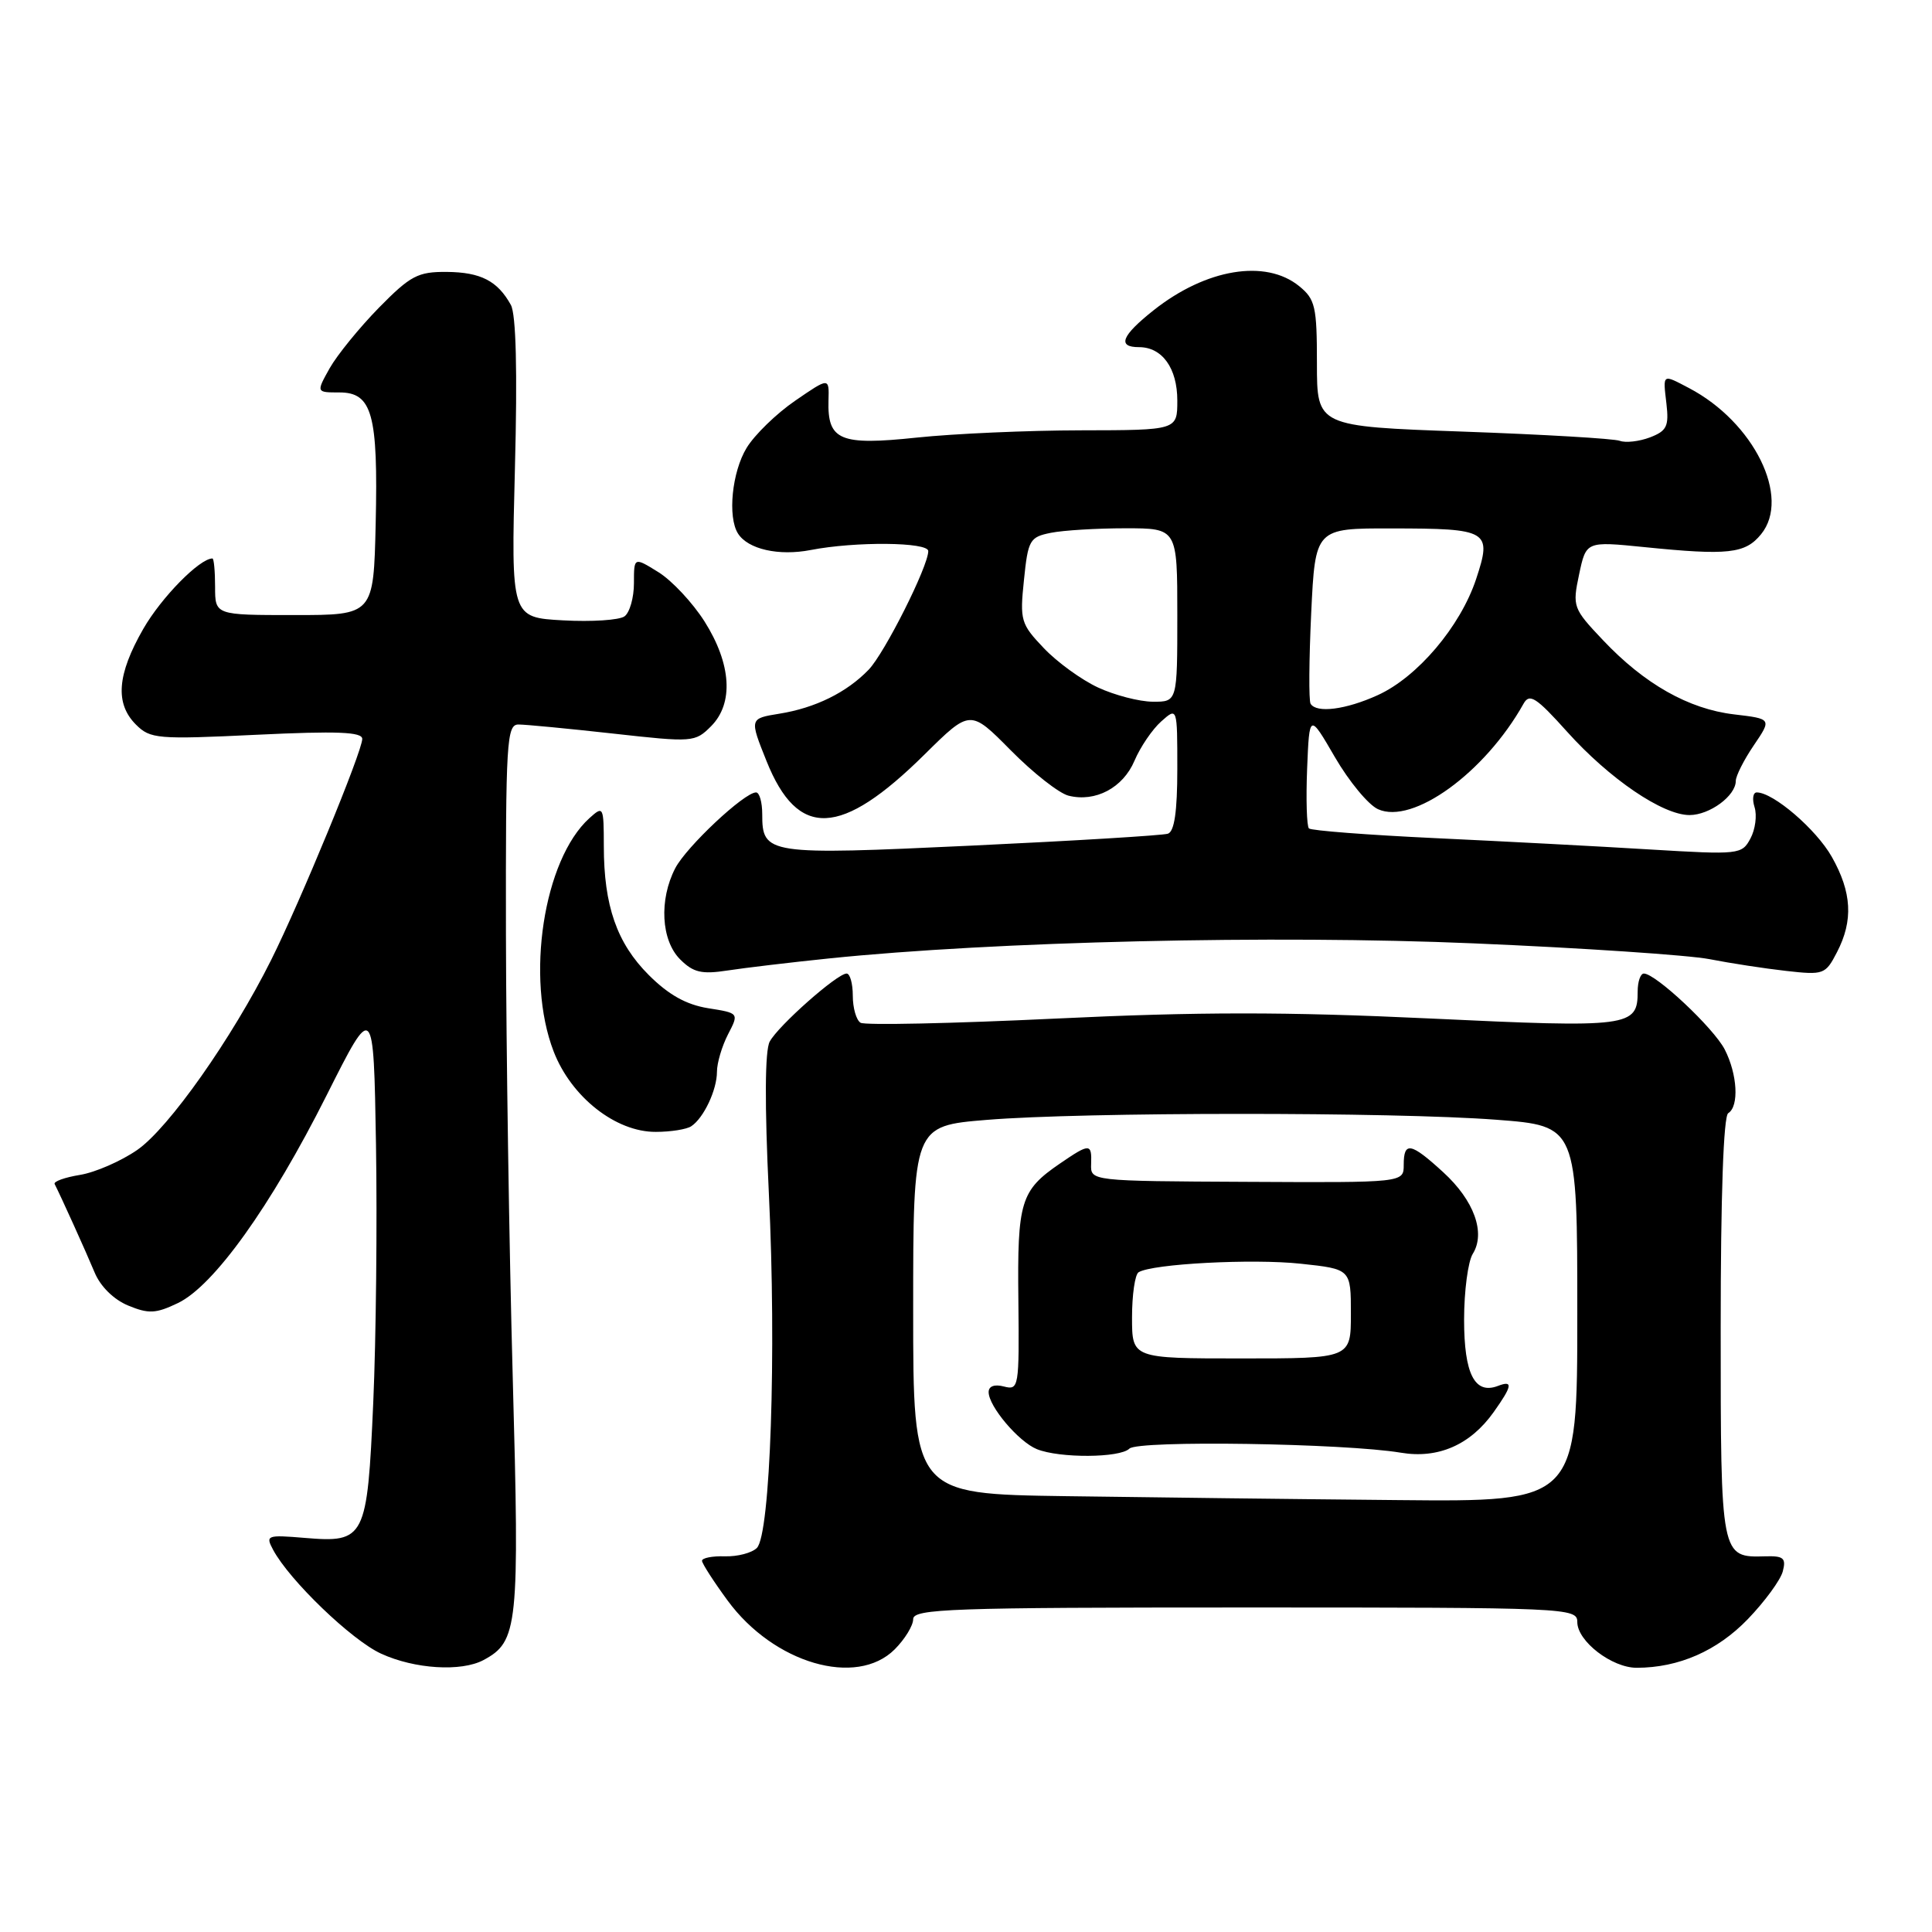 <?xml version="1.0" encoding="UTF-8" standalone="no"?>
<!DOCTYPE svg PUBLIC "-//W3C//DTD SVG 1.1//EN" "http://www.w3.org/Graphics/SVG/1.1/DTD/svg11.dtd" >
<svg xmlns="http://www.w3.org/2000/svg" xmlns:xlink="http://www.w3.org/1999/xlink" version="1.1" viewBox="0 0 256 256">
 <g >
 <path fill="currentColor"
d=" M 64.06 219.97 C 68.65 217.51 68.85 215.57 67.94 182.50 C 67.47 165.45 67.07 139.01 67.04 123.75 C 67.00 98.26 67.14 96.00 68.70 96.00 C 69.64 96.00 75.27 96.54 81.22 97.20 C 91.80 98.38 92.09 98.36 94.22 96.23 C 97.24 93.20 96.92 87.99 93.35 82.34 C 91.78 79.87 89.04 76.93 87.25 75.82 C 84.00 73.80 84.00 73.80 84.00 77.28 C 84.00 79.19 83.44 81.17 82.75 81.67 C 82.06 82.17 78.40 82.41 74.61 82.20 C 67.72 81.82 67.72 81.82 68.23 62.06 C 68.57 49.17 68.38 41.63 67.69 40.40 C 65.93 37.22 63.70 36.07 59.20 36.03 C 55.37 36.00 54.39 36.52 50.20 40.78 C 47.62 43.42 44.69 47.02 43.69 48.78 C 41.89 52.00 41.89 52.00 44.97 52.00 C 49.32 52.00 50.11 54.88 49.78 69.39 C 49.50 81.50 49.50 81.50 39.00 81.50 C 28.50 81.50 28.50 81.50 28.50 77.75 C 28.50 75.69 28.34 74.00 28.15 74.00 C 26.45 74.00 21.37 79.17 18.98 83.34 C 15.51 89.39 15.22 93.22 18.01 96.01 C 19.91 97.91 20.85 97.99 34.01 97.36 C 44.68 96.85 48.00 96.98 48.00 97.91 C 48.00 99.56 39.81 119.43 35.93 127.20 C 30.73 137.60 22.36 149.48 18.19 152.37 C 16.04 153.86 12.62 155.35 10.60 155.68 C 8.58 156.01 7.07 156.55 7.24 156.89 C 8.06 158.49 11.38 165.83 12.53 168.59 C 13.30 170.46 15.07 172.20 16.98 172.99 C 19.69 174.11 20.64 174.07 23.56 172.67 C 28.33 170.40 35.89 159.84 43.28 145.13 C 49.50 132.76 49.50 132.76 49.82 151.63 C 49.99 162.01 49.83 177.38 49.46 185.79 C 48.66 203.90 48.38 204.45 40.38 203.78 C 35.35 203.36 35.16 203.44 36.19 205.36 C 38.36 209.41 46.60 217.34 50.50 219.12 C 54.95 221.16 61.11 221.54 64.06 219.97 Z  M 118.55 218.55 C 119.90 217.20 121.00 215.40 121.00 214.55 C 121.00 213.17 125.98 213.00 165.00 213.00 C 207.78 213.00 209.00 213.05 209.00 214.93 C 209.00 217.47 213.59 221.00 216.88 220.99 C 222.45 220.98 227.54 218.75 231.60 214.54 C 233.85 212.20 235.94 209.35 236.23 208.21 C 236.69 206.46 236.33 206.15 233.92 206.22 C 228.00 206.39 228.00 206.41 228.00 175.94 C 228.00 158.47 228.37 147.89 229.00 147.50 C 230.46 146.60 230.22 142.33 228.53 139.05 C 227.06 136.21 219.38 129.00 217.82 129.00 C 217.37 129.00 217.00 130.07 217.00 131.38 C 217.00 136.08 215.99 136.21 189.37 134.95 C 170.40 134.06 158.80 134.06 139.83 134.97 C 126.20 135.62 114.59 135.87 114.03 135.52 C 113.46 135.17 113.00 133.56 113.00 131.94 C 113.00 130.32 112.63 129.00 112.18 129.00 C 110.93 129.00 103.11 135.92 101.99 138.02 C 101.35 139.21 101.31 146.32 101.88 158.18 C 102.90 179.29 102.08 203.32 100.29 205.11 C 99.63 205.77 97.72 206.27 96.05 206.22 C 94.37 206.17 93.01 206.44 93.02 206.82 C 93.04 207.19 94.57 209.57 96.42 212.09 C 102.53 220.41 113.48 223.61 118.55 218.55 Z  M 91.60 149.23 C 93.25 148.14 95.00 144.41 95.00 142.02 C 95.00 140.85 95.66 138.63 96.46 137.07 C 97.93 134.24 97.93 134.24 93.81 133.59 C 90.92 133.12 88.58 131.81 85.96 129.19 C 81.74 124.97 80.01 120.02 80.01 112.10 C 80.00 106.84 79.95 106.74 78.09 108.42 C 72.02 113.92 69.61 129.61 73.36 139.32 C 75.69 145.36 81.59 150.01 86.90 149.98 C 88.88 149.98 91.00 149.64 91.60 149.23 Z  M 109.83 127.00 C 131.76 124.74 168.81 123.87 195.26 125.00 C 209.69 125.61 223.75 126.56 226.50 127.09 C 229.25 127.63 233.82 128.33 236.66 128.65 C 241.65 129.21 241.88 129.13 243.41 126.17 C 245.59 121.97 245.38 118.23 242.72 113.53 C 240.65 109.88 234.97 105.00 232.78 105.00 C 232.28 105.00 232.15 105.88 232.49 106.96 C 232.83 108.04 232.59 109.91 231.94 111.11 C 230.81 113.23 230.45 113.27 218.64 112.56 C 211.96 112.15 199.18 111.48 190.23 111.06 C 181.29 110.64 173.73 110.06 173.44 109.77 C 173.15 109.48 173.04 105.92 173.20 101.87 C 173.50 94.50 173.50 94.50 176.89 100.34 C 178.76 103.55 181.32 106.65 182.59 107.22 C 187.19 109.32 196.77 102.38 201.88 93.24 C 202.67 91.83 203.55 92.39 207.66 96.97 C 213.26 103.20 220.31 108.00 223.87 108.00 C 226.53 108.00 230.00 105.45 230.00 103.48 C 230.00 102.82 231.07 100.70 232.38 98.77 C 234.77 95.25 234.77 95.25 229.78 94.66 C 223.75 93.95 217.89 90.63 212.41 84.83 C 208.42 80.62 208.34 80.38 209.24 76.11 C 210.17 71.72 210.17 71.72 217.84 72.49 C 228.99 73.62 231.25 73.37 233.35 70.79 C 237.33 65.93 232.40 55.93 223.80 51.42 C 220.24 49.55 220.34 49.48 220.81 53.48 C 221.16 56.49 220.86 57.10 218.62 57.96 C 217.19 58.50 215.39 58.70 214.63 58.41 C 213.87 58.12 204.53 57.57 193.87 57.19 C 174.50 56.50 174.50 56.50 174.50 48.16 C 174.50 40.61 174.28 39.65 172.14 37.91 C 167.69 34.30 159.80 35.61 152.86 41.11 C 148.60 44.49 148.00 46.00 150.93 46.00 C 154.00 46.00 156.00 48.79 156.00 53.07 C 156.00 57.00 156.00 57.00 143.25 57.02 C 136.24 57.03 126.45 57.46 121.50 57.98 C 111.29 59.06 109.63 58.36 109.78 53.06 C 109.87 50.00 109.87 50.00 105.36 53.10 C 102.88 54.80 99.98 57.62 98.93 59.35 C 96.99 62.53 96.39 68.49 97.79 70.70 C 99.11 72.78 103.19 73.70 107.42 72.88 C 113.34 71.73 123.00 71.82 123.00 73.02 C 123.00 75.04 117.22 86.54 115.10 88.74 C 112.19 91.76 108.02 93.81 103.26 94.57 C 99.31 95.21 99.31 95.21 101.57 100.85 C 105.72 111.19 111.41 110.95 122.53 99.95 C 128.56 93.99 128.56 93.99 133.93 99.42 C 136.88 102.41 140.32 105.11 141.58 105.43 C 145.15 106.33 148.81 104.39 150.33 100.79 C 151.10 98.98 152.69 96.64 153.86 95.60 C 156.00 93.69 156.00 93.69 156.00 101.88 C 156.00 107.54 155.61 110.19 154.75 110.47 C 154.06 110.70 142.35 111.41 128.73 112.05 C 101.63 113.32 101.00 113.23 101.00 107.88 C 101.00 106.29 100.63 105.00 100.18 105.00 C 98.62 105.00 90.94 112.21 89.47 115.05 C 87.31 119.23 87.60 124.60 90.12 127.12 C 91.86 128.86 92.97 129.12 96.37 128.60 C 98.64 128.25 104.70 127.53 109.83 127.00 Z  M 141.25 198.25 C 121.00 197.96 121.00 197.96 121.00 173.57 C 121.00 149.19 121.00 149.19 130.75 148.39 C 143.51 147.34 184.58 147.33 198.25 148.37 C 209.00 149.19 209.00 149.19 209.00 174.10 C 209.00 199.00 209.00 199.00 185.25 198.77 C 172.19 198.65 152.39 198.41 141.25 198.25 Z  M 149.65 191.95 C 150.78 190.82 178.15 191.24 185.62 192.49 C 190.56 193.32 194.83 191.46 197.92 187.11 C 200.39 183.64 200.52 182.86 198.49 183.64 C 195.41 184.82 194.00 182.06 194.00 174.86 C 194.00 171.07 194.52 167.15 195.15 166.14 C 196.88 163.36 195.33 159.07 191.24 155.33 C 186.93 151.38 186.00 151.21 186.00 154.35 C 186.00 156.71 186.00 156.71 165.25 156.60 C 144.50 156.50 144.50 156.50 144.58 154.25 C 144.68 151.47 144.40 151.47 140.44 154.18 C 135.23 157.75 134.79 159.19 134.94 172.27 C 135.06 183.86 135.00 184.23 133.03 183.72 C 131.78 183.39 131.00 183.67 131.00 184.46 C 131.00 186.35 134.97 191.04 137.39 192.02 C 140.40 193.24 148.41 193.19 149.65 191.95 Z  M 173.66 93.25 C 173.41 92.84 173.45 87.44 173.74 81.25 C 174.28 70.00 174.28 70.00 184.39 70.02 C 197.28 70.03 197.72 70.30 195.59 76.74 C 193.50 83.02 187.82 89.72 182.56 92.11 C 178.32 94.04 174.44 94.53 173.66 93.25 Z  M 145.50 91.10 C 143.30 90.08 140.06 87.73 138.30 85.87 C 135.26 82.68 135.12 82.20 135.68 76.85 C 136.22 71.55 136.44 71.16 139.25 70.60 C 140.90 70.27 145.34 70.00 149.12 70.00 C 156.00 70.00 156.00 70.00 156.00 81.50 C 156.00 93.00 156.00 93.00 152.75 92.98 C 150.96 92.97 147.70 92.12 145.50 91.10 Z  M 150.00 174.56 C 150.00 171.57 150.39 168.87 150.87 168.58 C 152.68 167.46 165.97 166.76 172.36 167.45 C 179.00 168.16 179.00 168.16 179.00 174.08 C 179.00 180.00 179.00 180.00 164.50 180.00 C 150.00 180.00 150.00 180.00 150.00 174.56 Z "/>
</g>
</svg>